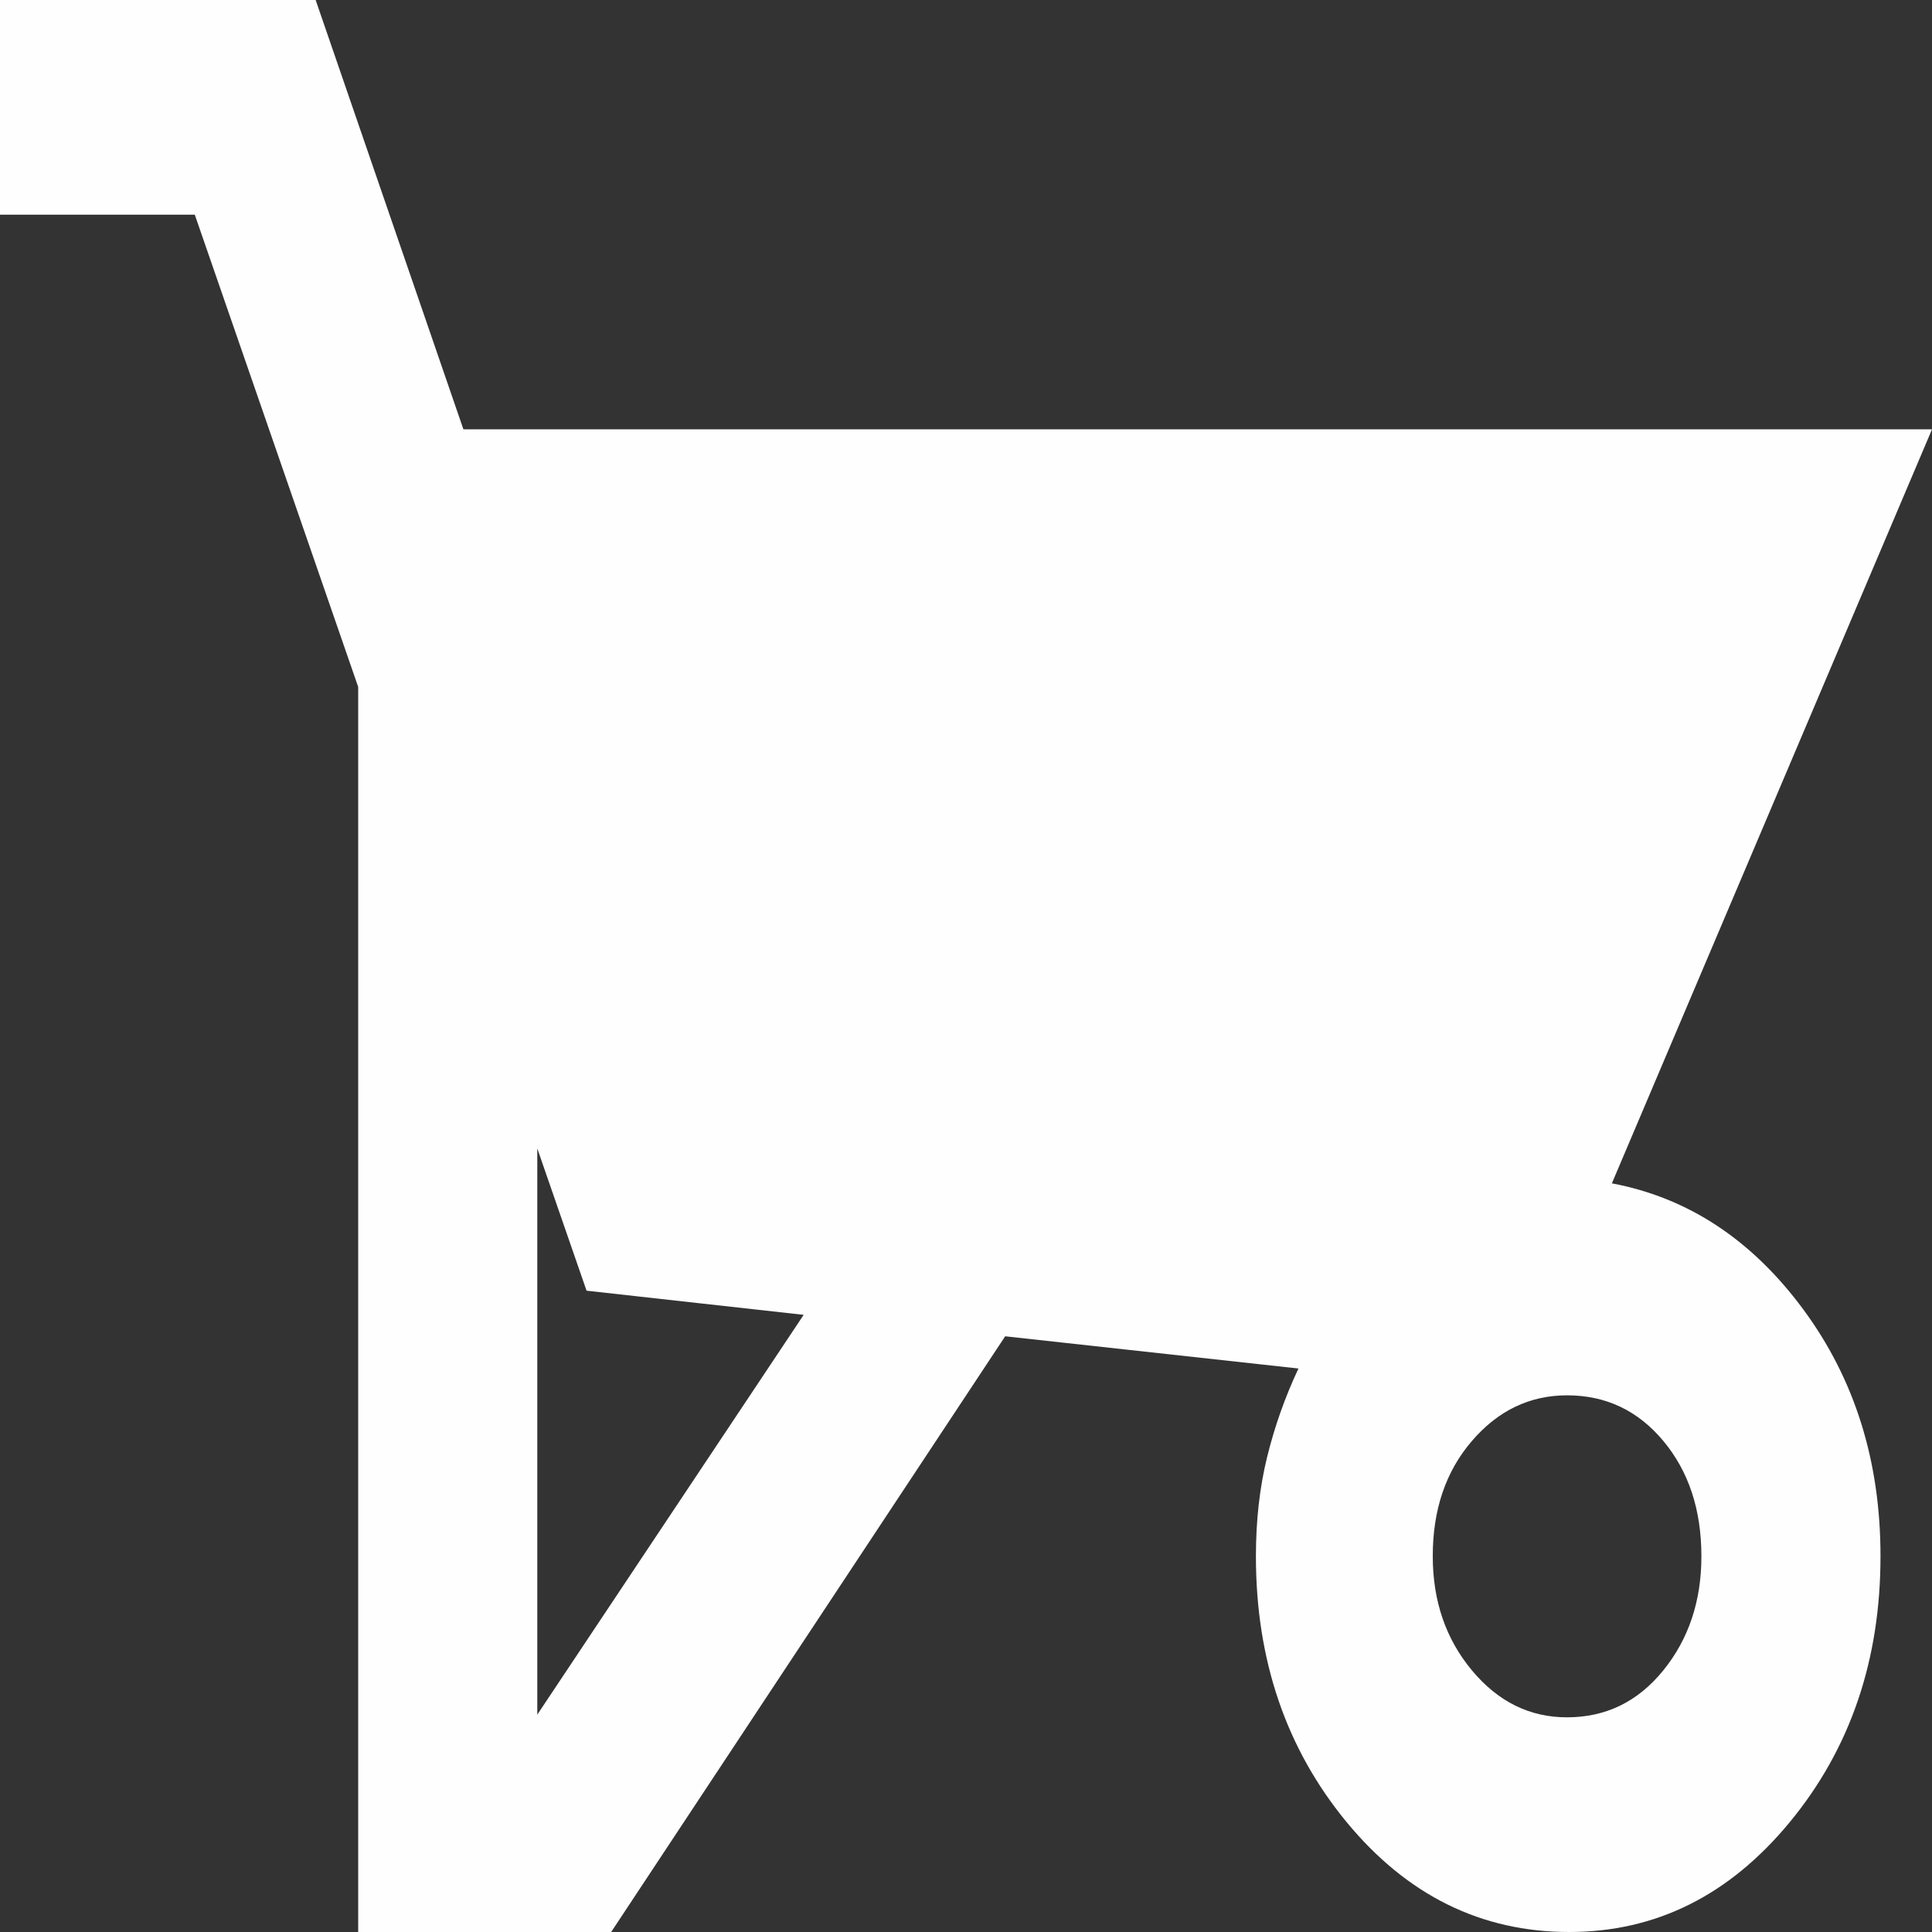 <svg width="40" height="40" viewBox="0 0 50 50" fill="none" xmlns="http://www.w3.org/2000/svg">
<rect x="0" y="0" width="50" height="50" fill="#333333" stroke="none"/>
<path d="M15.817 50H9.27V17.778L5.041 5.556H0V0H8.169L11.993 11.111H50L41.715 30.625C43.685 30.995 45.336 32.083 46.67 33.889C48.003 35.694 48.669 37.824 48.667 40.278C48.667 42.963 47.886 45.255 46.322 47.153C44.759 49.051 42.855 50 40.612 50C38.333 50 36.412 49.051 34.848 47.153C33.285 45.255 32.503 42.963 32.503 40.278C32.503 39.352 32.599 38.495 32.793 37.708C32.986 36.921 33.256 36.157 33.604 35.417L26.014 34.583L15.817 50ZM13.905 29.722V44.375L20.799 34.028L15.18 33.403L13.905 29.722ZM40.556 44.444C41.56 44.444 42.391 44.039 43.047 43.228C43.704 42.417 44.032 41.433 44.032 40.278C44.032 39.074 43.704 38.079 43.047 37.292C42.391 36.505 41.56 36.111 40.556 36.111C39.591 36.111 38.769 36.505 38.093 37.292C37.416 38.079 37.078 39.074 37.08 40.278C37.08 41.435 37.418 42.419 38.095 43.231C38.772 44.042 39.592 44.446 40.556 44.444Z" fill="#FEFEFE"/>
</svg>
